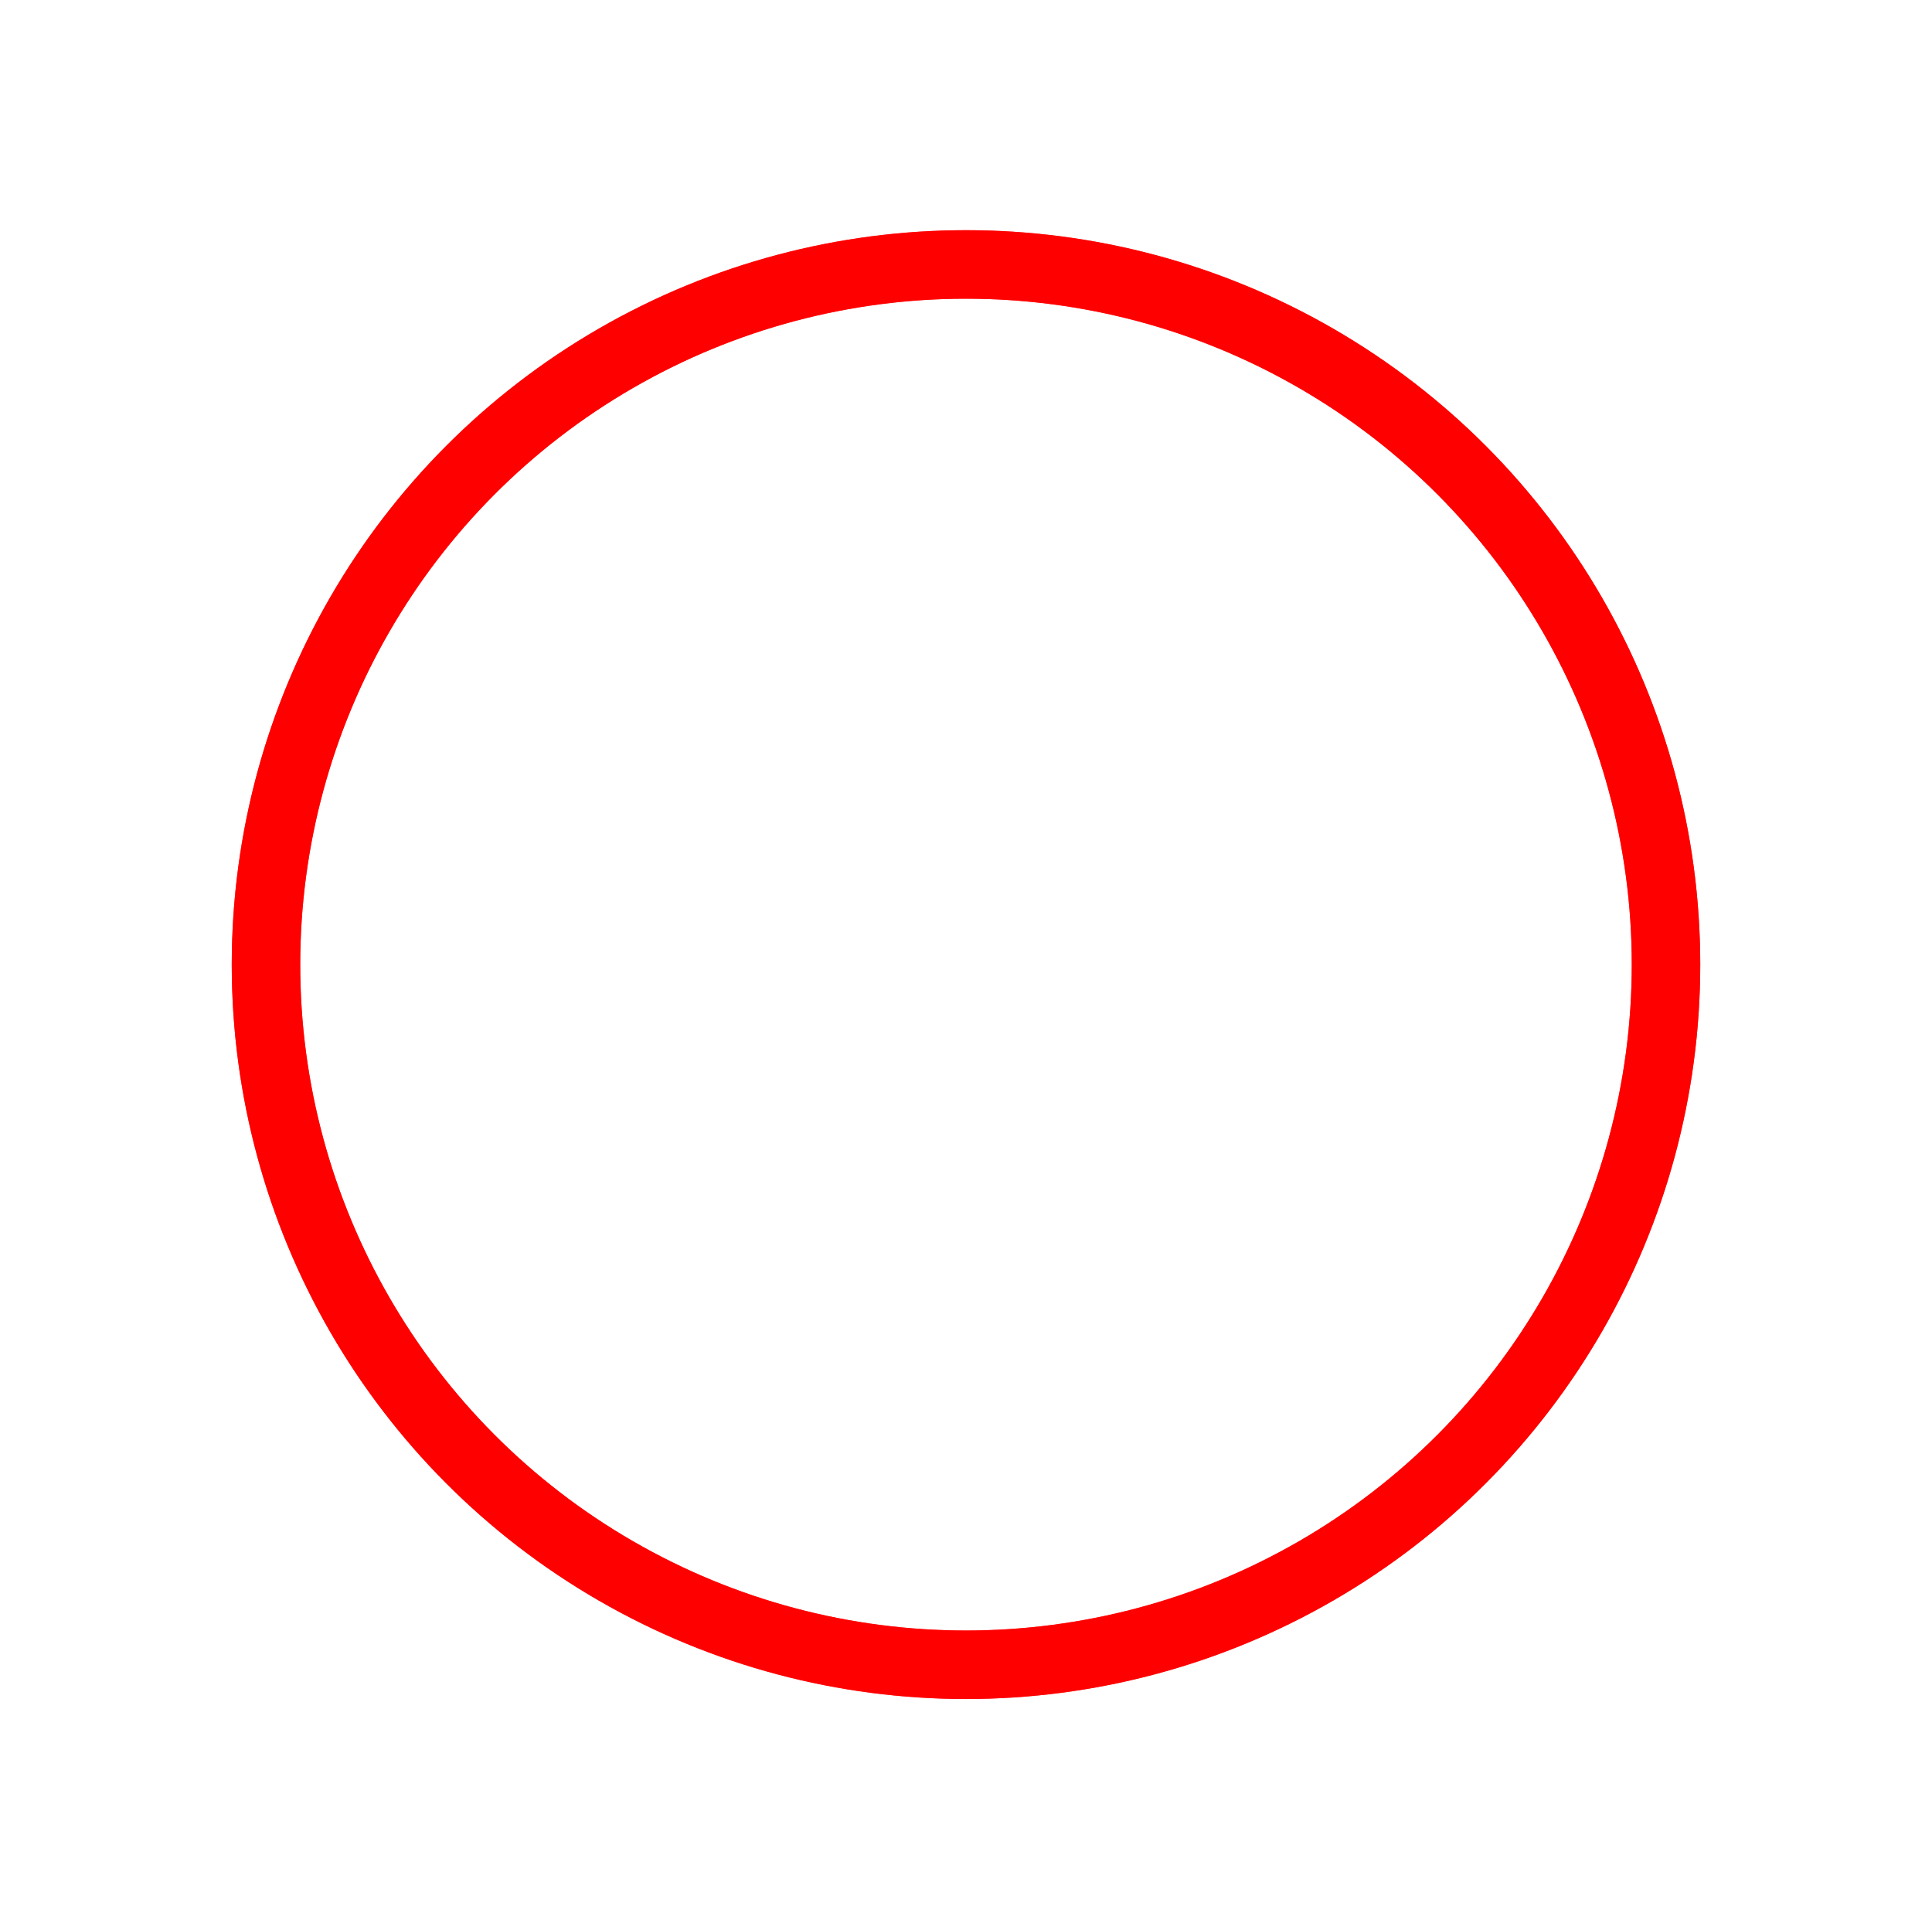 <svg width="604" height="597" viewBox="0 0 704 697" fill="none" xmlns="http://www.w3.org/2000/svg">
<g filter="url(#filter0_f_79_1221)">
<circle cx="352" cy="352" r="255.5" stroke="#FF0000" stroke-opacity="0.7" stroke-width="25"/>
</g>
<circle cx="352" cy="352" r="255.5" stroke="#FF0000" stroke-width="25"/>
<defs>
<filter id="filter0_f_79_1221" x="0" y="0" width="704" height="704" filterUnits="userSpaceOnUse" color-interpolation-filters="sRGB">
<feFlood flood-opacity="0" result="BackgroundImageFix"/>
<feBlend mode="normal" in="SourceGraphic" in2="BackgroundImageFix" result="shape"/>
<feGaussianBlur stdDeviation="42" result="effect1_foregroundBlur_79_1221"/>
</filter>
</defs>
</svg>
